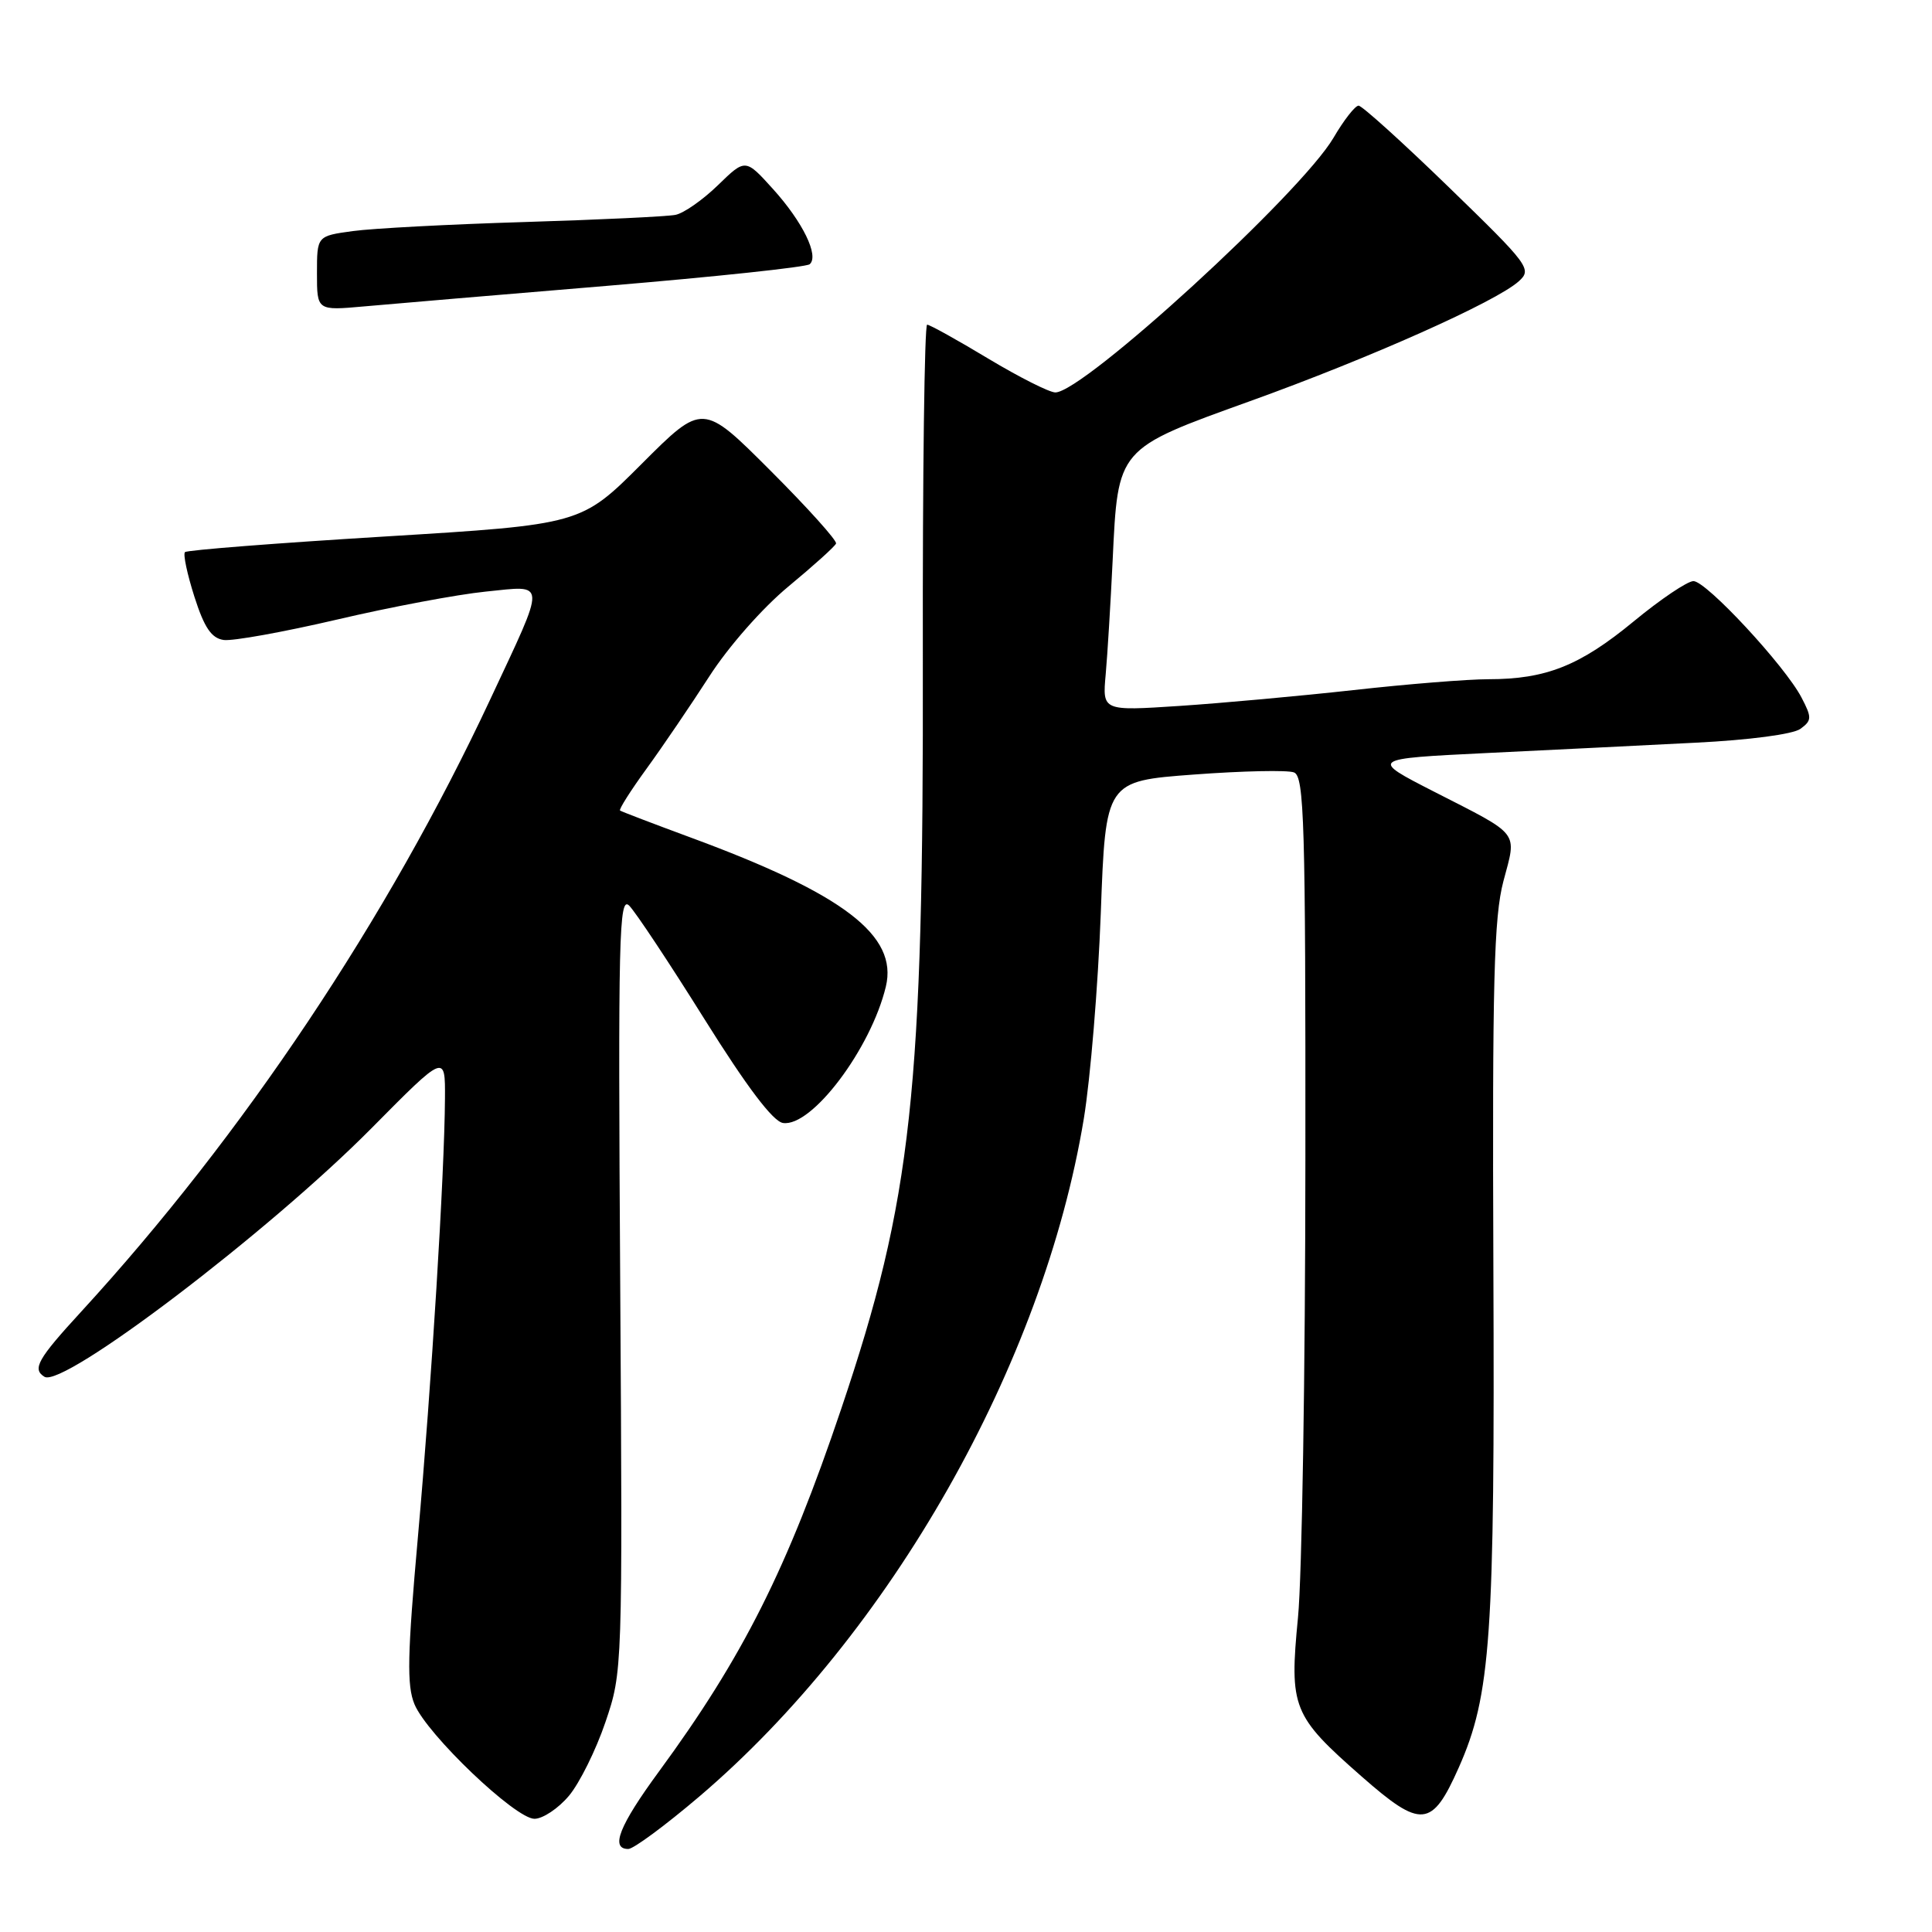 <?xml version="1.0" encoding="UTF-8" standalone="no"?>
<!DOCTYPE svg PUBLIC "-//W3C//DTD SVG 1.1//EN" "http://www.w3.org/Graphics/SVG/1.1/DTD/svg11.dtd" >
<svg xmlns="http://www.w3.org/2000/svg" xmlns:xlink="http://www.w3.org/1999/xlink" version="1.1" viewBox="0 0 256 256">
 <g >
 <path fill="currentColor"
d=" M 92.66 238.05 C 117.97 216.49 138.24 180.77 143.61 148.24 C 144.49 142.88 145.50 130.62 145.86 121.00 C 146.50 103.50 146.50 103.50 158.21 102.63 C 164.66 102.15 170.62 102.02 171.46 102.35 C 172.82 102.87 173.00 108.95 172.97 153.72 C 172.96 181.65 172.52 208.93 171.99 214.33 C 170.83 226.29 171.25 227.34 180.42 235.39 C 188.33 242.34 189.74 242.21 193.29 234.22 C 197.55 224.62 198.08 217.00 197.88 167.98 C 197.73 130.08 197.95 121.54 199.21 116.76 C 200.99 110.05 201.57 110.80 190.00 104.89 C 181.50 100.54 181.50 100.54 197.00 99.78 C 205.53 99.37 217.99 98.75 224.69 98.41 C 231.78 98.06 237.59 97.29 238.56 96.58 C 240.08 95.47 240.10 95.09 238.71 92.43 C 236.52 88.23 226.10 77.00 224.39 77.00 C 223.60 77.00 220.03 79.40 216.47 82.34 C 209.35 88.21 204.86 90.00 197.23 90.00 C 194.46 90.00 186.41 90.65 179.35 91.44 C 172.28 92.22 161.90 93.17 156.28 93.54 C 146.07 94.21 146.07 94.21 146.51 89.36 C 146.75 86.68 147.16 79.90 147.43 74.29 C 148.14 59.31 147.96 59.52 165.65 53.15 C 181.57 47.42 198.27 39.97 201.26 37.26 C 203.02 35.67 202.61 35.12 191.97 24.80 C 185.85 18.86 180.47 14.00 180.02 14.00 C 179.56 14.00 178.07 15.91 176.70 18.25 C 172.41 25.58 143.55 52.00 139.84 52.00 C 139.05 52.00 135.05 49.98 130.95 47.52 C 126.85 45.05 123.21 43.03 122.85 43.02 C 122.50 43.01 122.24 62.91 122.28 87.25 C 122.38 144.76 120.85 158.85 111.48 186.64 C 104.32 207.88 98.44 219.57 87.31 234.74 C 82.05 241.91 80.83 245.00 83.25 245.00 C 83.94 245.00 88.17 241.87 92.66 238.05 Z  M 75.39 237.95 C 76.79 236.28 78.97 231.89 80.22 228.20 C 82.49 221.52 82.50 221.37 82.18 170.00 C 81.89 124.00 82.02 118.66 83.37 120.00 C 84.20 120.83 88.68 127.58 93.32 135.00 C 98.97 144.03 102.42 148.60 103.75 148.80 C 107.55 149.38 115.40 138.97 117.38 130.73 C 119.01 123.96 111.80 118.45 91.50 110.97 C 86.55 109.14 82.35 107.54 82.16 107.40 C 81.97 107.27 83.56 104.76 85.69 101.83 C 87.82 98.90 91.55 93.40 93.99 89.62 C 96.50 85.71 101.02 80.57 104.45 77.73 C 107.78 74.97 110.63 72.41 110.78 72.02 C 110.93 71.64 107.02 67.29 102.08 62.35 C 93.11 53.38 93.11 53.38 85.05 61.44 C 77.00 69.50 77.00 69.50 50.99 71.09 C 36.69 71.96 24.77 72.89 24.51 73.16 C 24.24 73.43 24.81 76.09 25.76 79.07 C 27.07 83.17 28.02 84.57 29.64 84.80 C 30.81 84.97 37.56 83.75 44.64 82.10 C 51.71 80.44 60.59 78.77 64.36 78.39 C 72.50 77.57 72.46 76.63 64.97 92.65 C 51.38 121.72 32.19 150.44 10.77 173.79 C 4.98 180.09 4.24 181.41 5.89 182.43 C 8.36 183.96 35.64 163.22 49.25 149.47 C 59.00 139.62 59.00 139.62 58.96 145.56 C 58.90 155.55 57.18 183.38 55.38 203.60 C 53.98 219.30 53.89 223.33 54.92 225.82 C 56.59 229.84 68.28 241.00 70.82 241.00 C 71.92 241.00 73.98 239.63 75.39 237.95 Z  M 80.50 37.87 C 94.80 36.67 106.85 35.39 107.29 35.01 C 108.56 33.90 106.37 29.41 102.43 25.05 C 98.77 21.00 98.77 21.00 95.13 24.54 C 93.13 26.48 90.60 28.26 89.50 28.47 C 88.40 28.69 79.40 29.12 69.50 29.42 C 59.60 29.72 49.36 30.26 46.75 30.62 C 42.00 31.27 42.00 31.27 42.00 36.22 C 42.00 41.16 42.00 41.16 48.25 40.60 C 51.69 40.29 66.20 39.06 80.50 37.87 Z "/>
</g>
</svg>